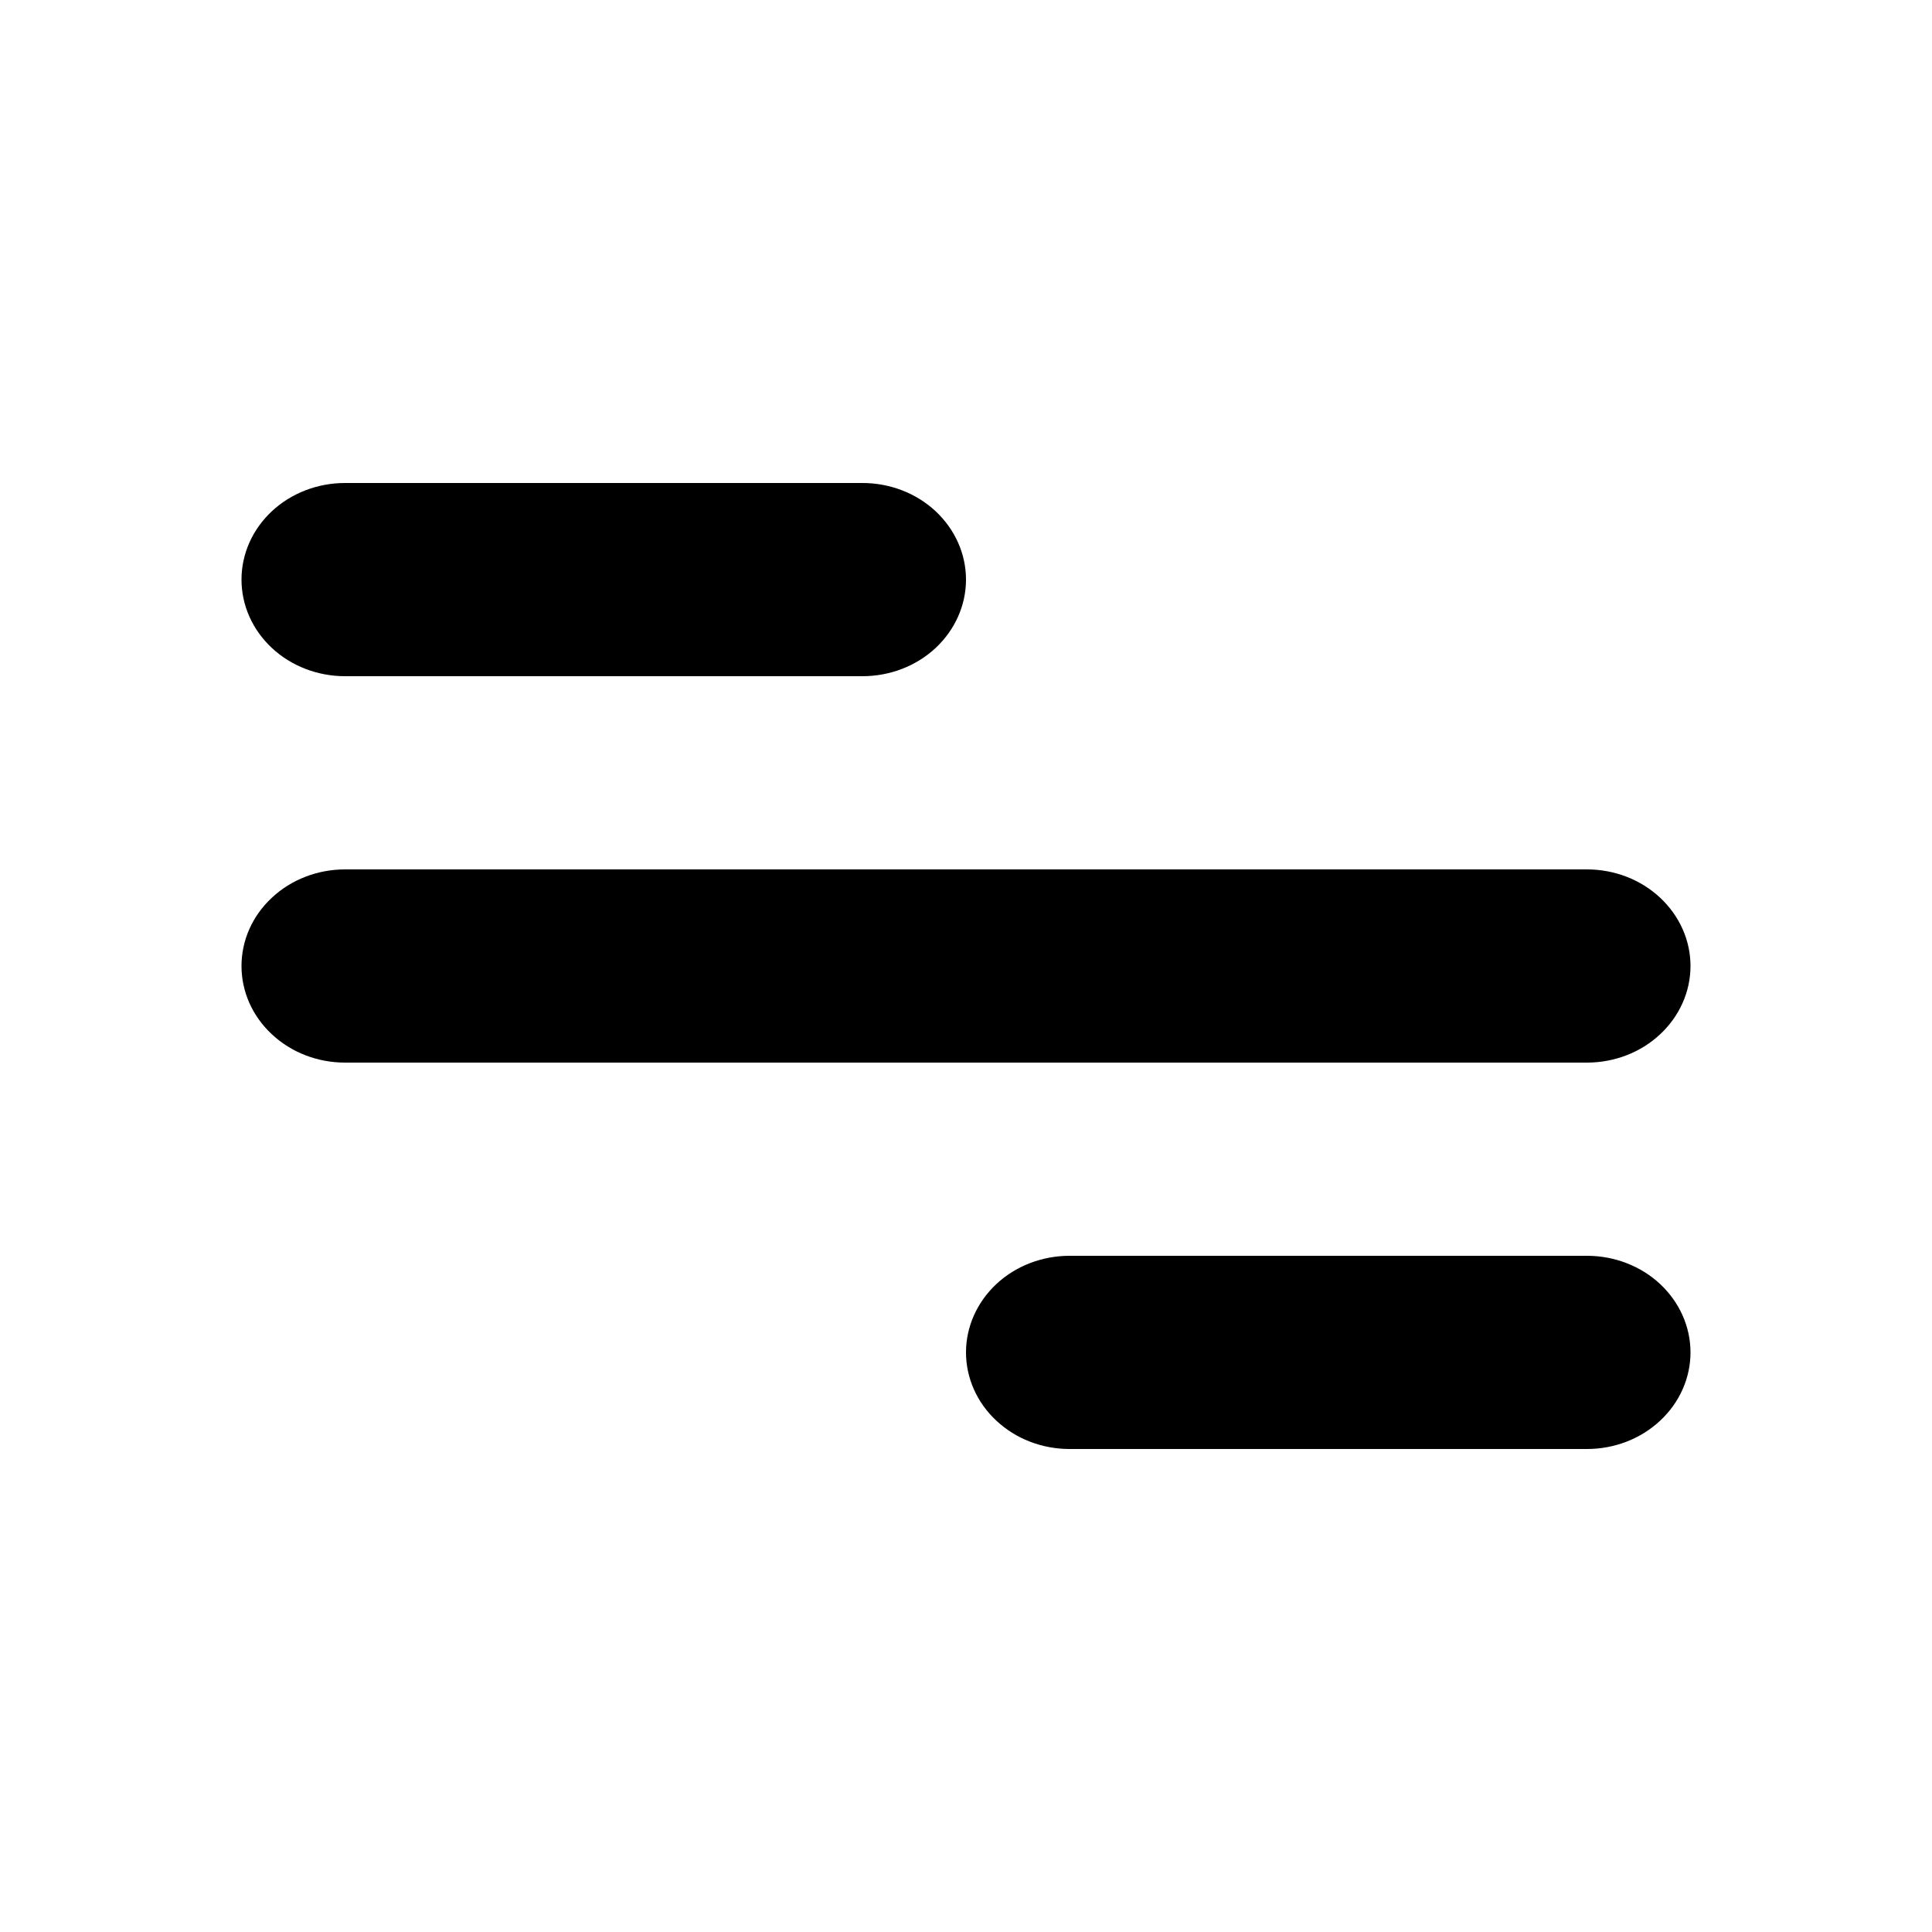 <svg width="24" height="24" viewBox="0 0 24 24" fill="none" xmlns="http://www.w3.org/2000/svg">
<path d="M4.286 6H10.714C11.055 6 11.382 6.126 11.623 6.351C11.864 6.577 12 6.882 12 7.2C12 7.518 11.864 7.823 11.623 8.049C11.382 8.274 11.055 8.4 10.714 8.4H4.286C3.945 8.4 3.618 8.274 3.377 8.049C3.135 7.823 3 7.518 3 7.2C3 6.882 3.135 6.577 3.377 6.351C3.618 6.126 3.945 6 4.286 6ZM13.286 15.6H19.714C20.055 15.6 20.382 15.726 20.623 15.951C20.864 16.177 21 16.482 21 16.8C21 17.118 20.864 17.424 20.623 17.648C20.382 17.874 20.055 18 19.714 18H13.286C12.945 18 12.618 17.874 12.377 17.648C12.136 17.424 12 17.118 12 16.8C12 16.482 12.136 16.177 12.377 15.951C12.618 15.726 12.945 15.6 13.286 15.6ZM4.286 10.8H19.714C20.055 10.8 20.382 10.926 20.623 11.152C20.864 11.377 21 11.682 21 12C21 12.318 20.864 12.623 20.623 12.848C20.382 13.074 20.055 13.2 19.714 13.2H4.286C3.945 13.2 3.618 13.074 3.377 12.848C3.135 12.623 3 12.318 3 12C3 11.682 3.135 11.377 3.377 11.152C3.618 10.926 3.945 10.8 4.286 10.8Z" fill="black"/>
</svg>
